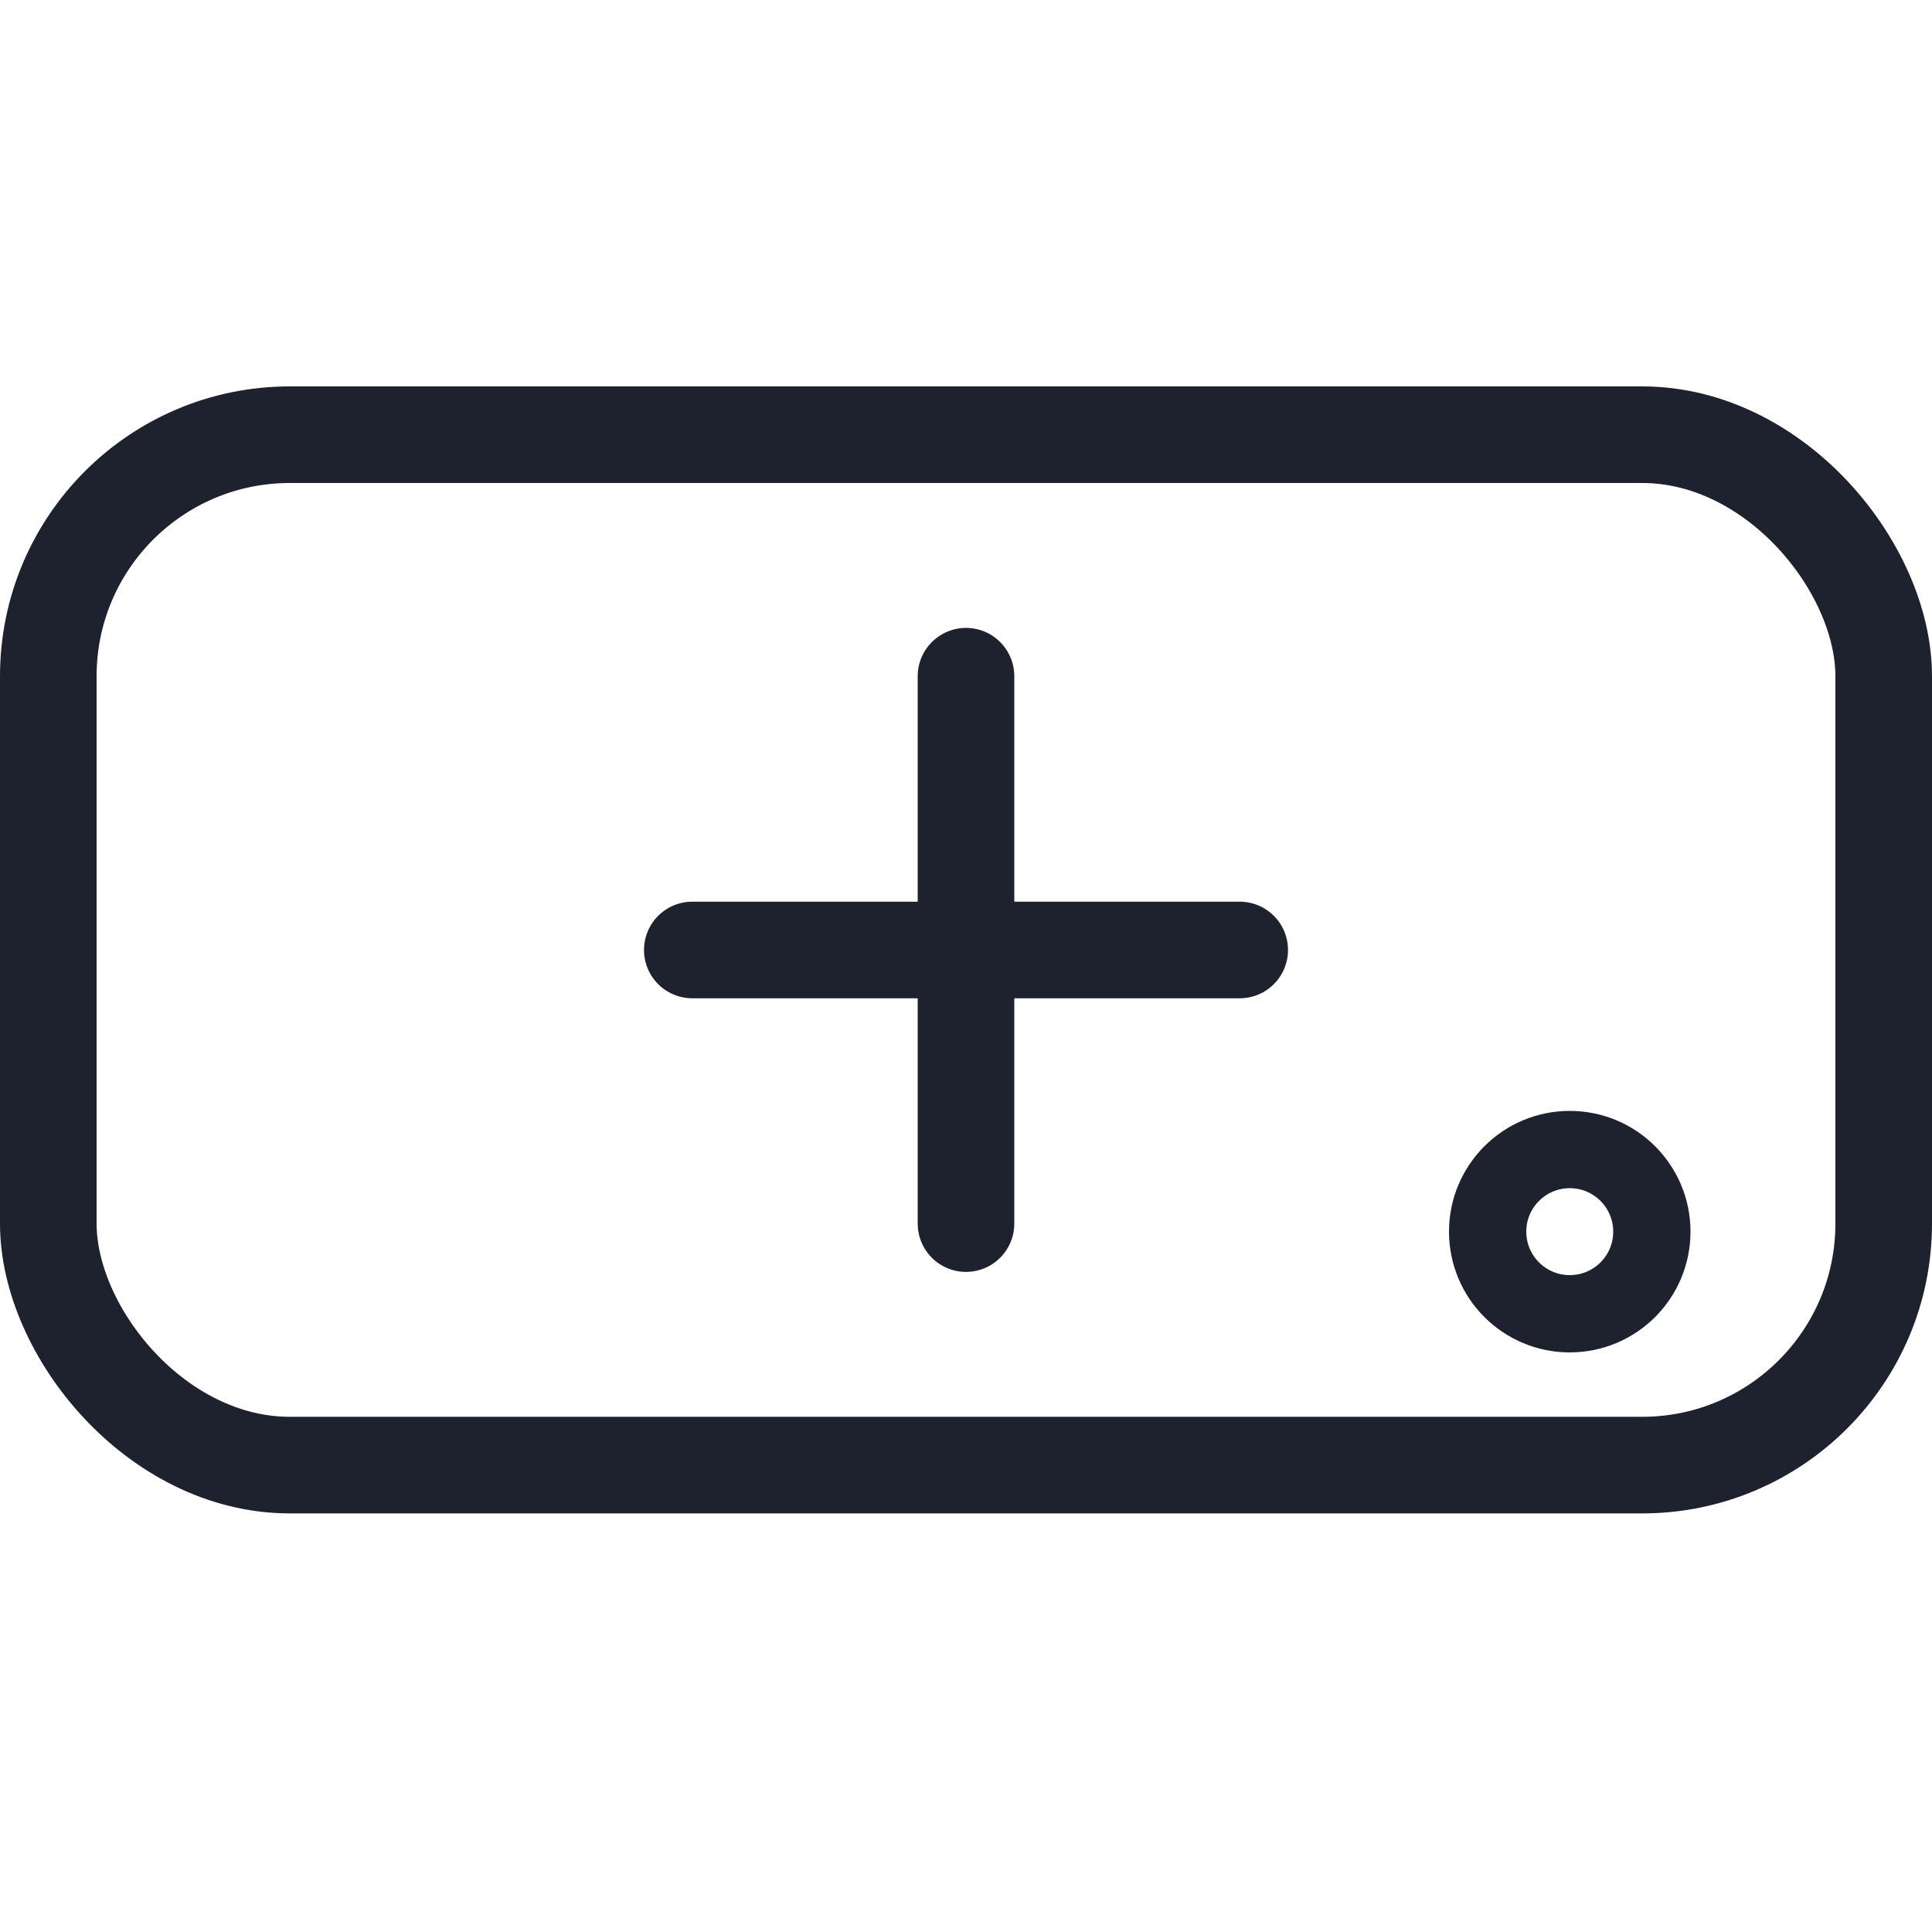 <svg width="24" height="24" viewBox="0 0 24 24" fill="none" xmlns="http://www.w3.org/2000/svg">
    <rect x="0.6" y="5.4" width="22.8" height="12.8" rx="3" stroke="#1E212E" stroke-width="1.2"/>
    <circle cx="19.5" cy="15.3" r="1.02" stroke="#1E212E" stroke-width="0.96"/>
    <line x1="12" y1="8.4" x2="12" y2="15.2" stroke="#1E212E" stroke-width="1.2" stroke-linecap="round"/>
    <line x1="15.4" y1="11.801" x2="8.6" y2="11.801" stroke="#1E212E" stroke-width="1.2" stroke-linecap="round"/>
</svg>

